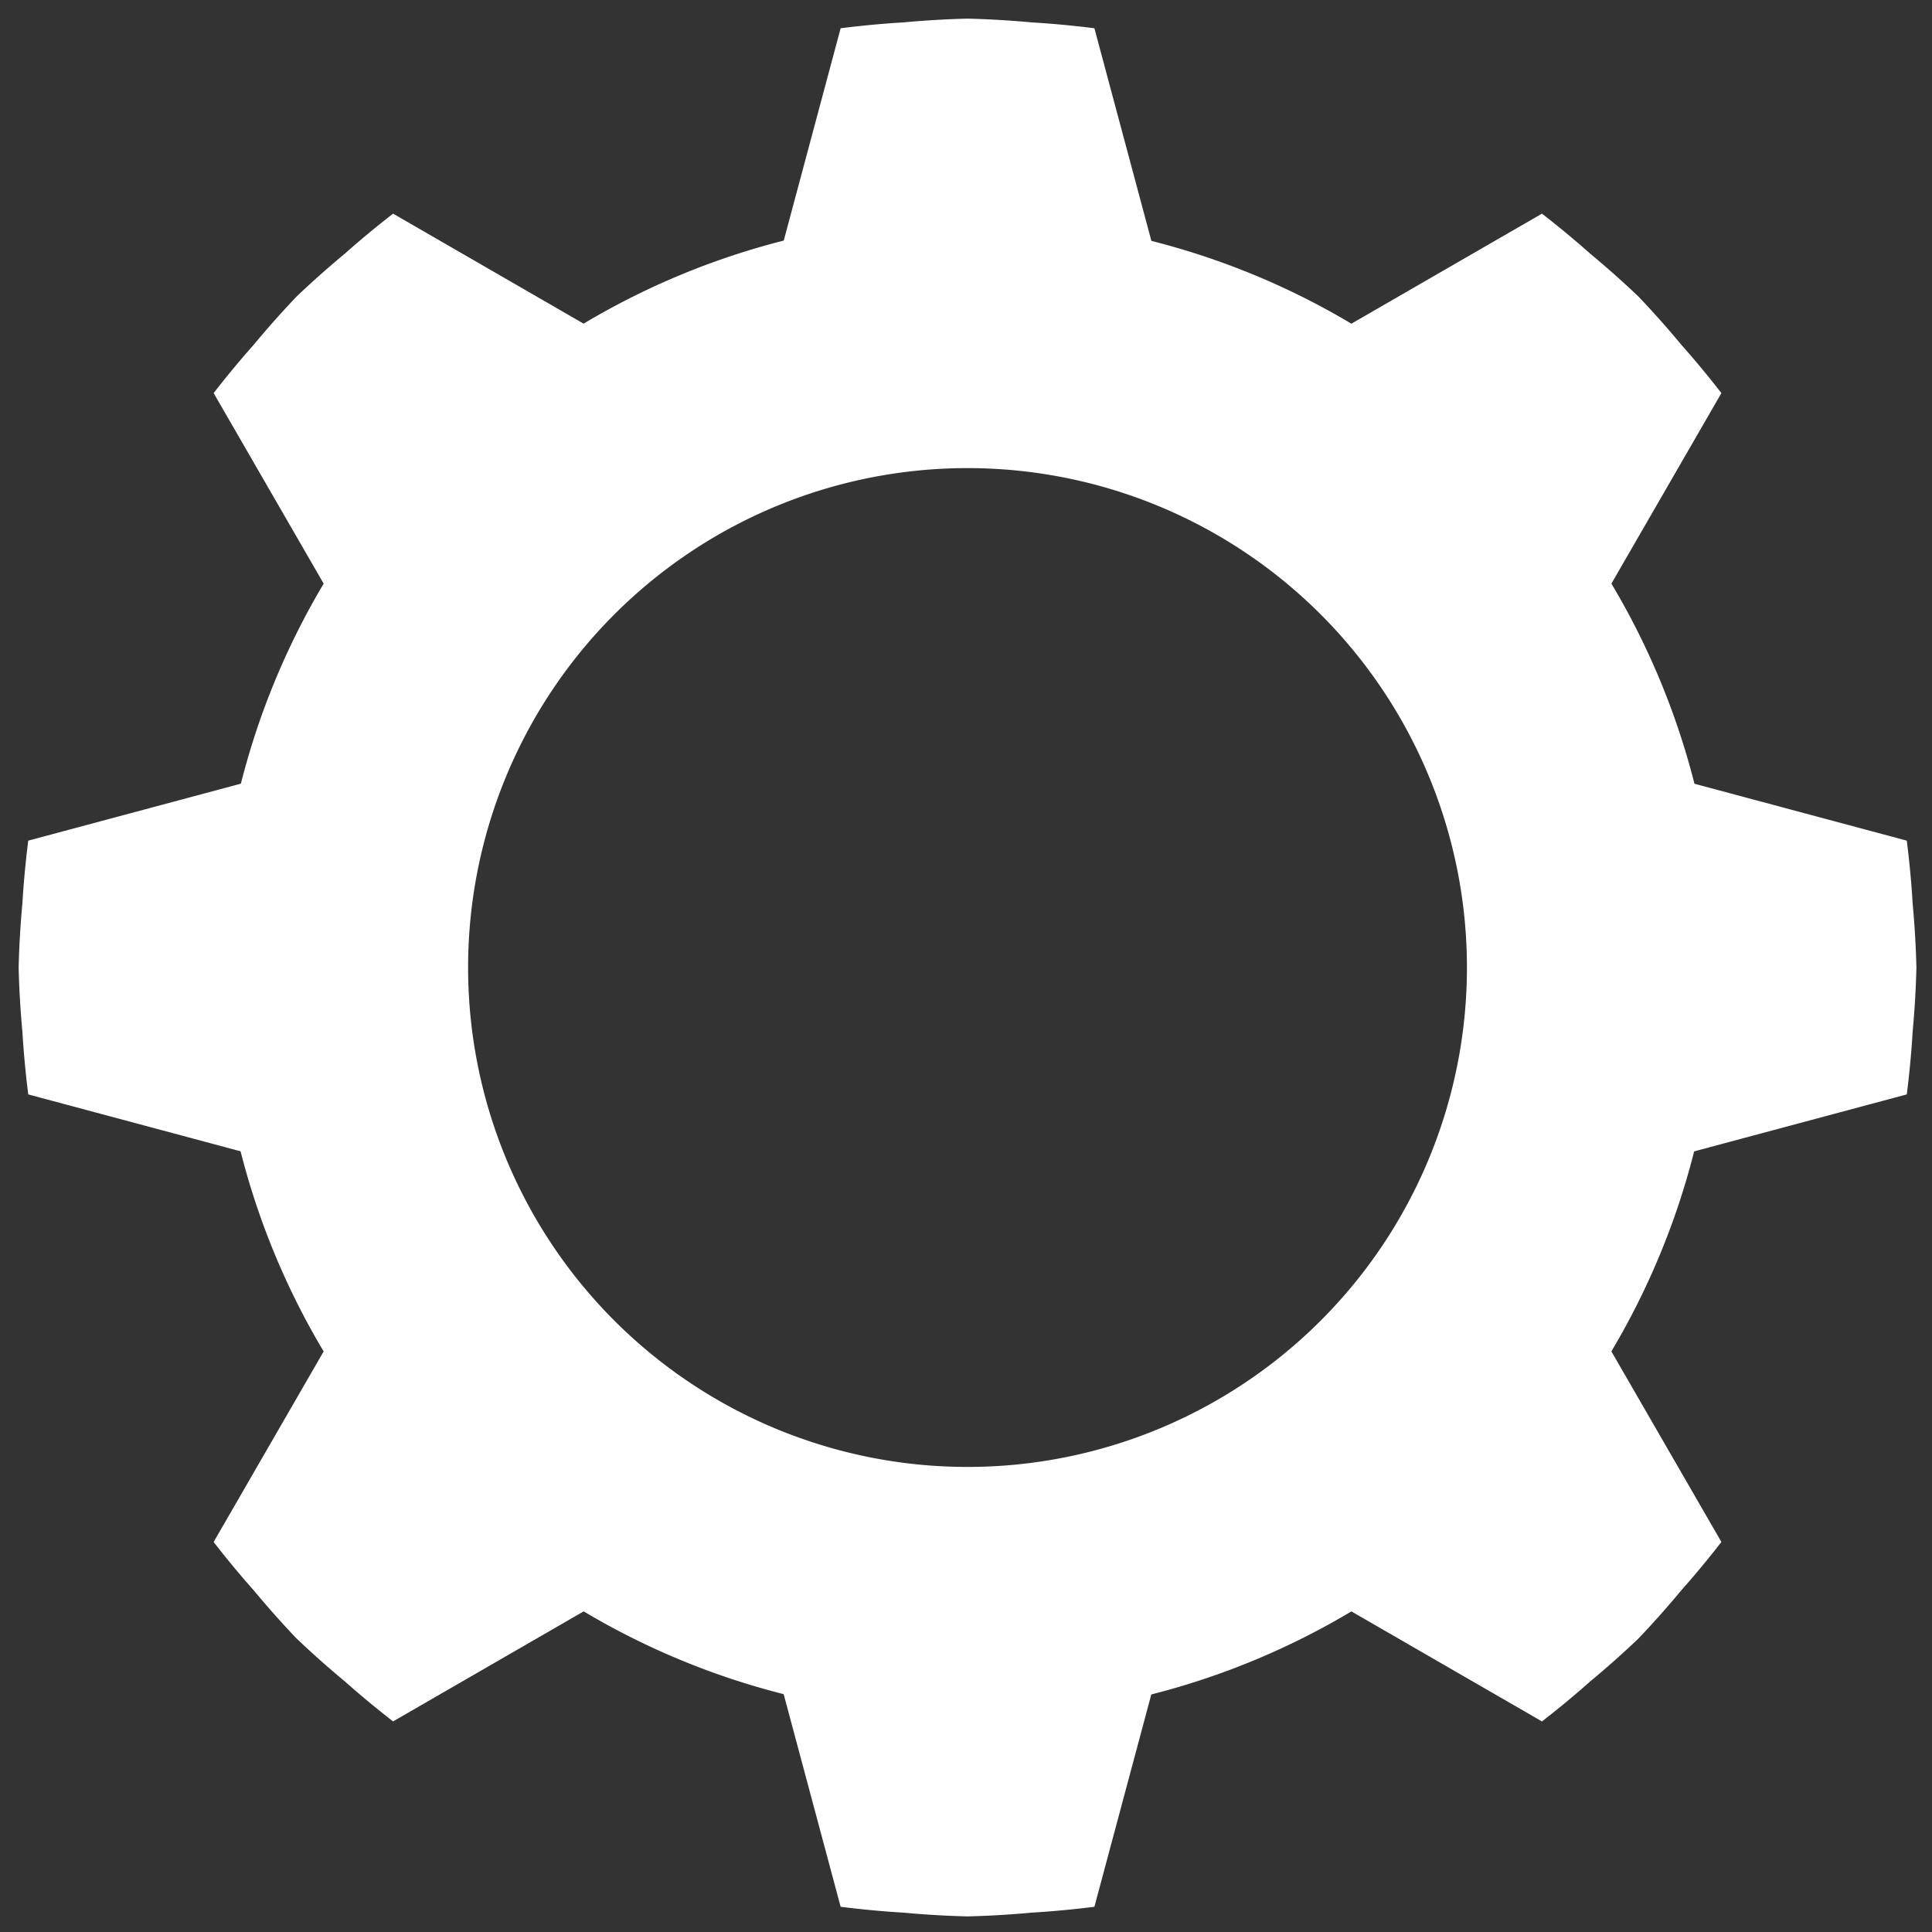 <?xml version="1.0" encoding="UTF-8" standalone="no"?>
<!-- Created with Inkscape (http://www.inkscape.org/) -->

<svg
   xmlns:dc="http://purl.org/dc/elements/1.1/"
   xmlns:cc="http://creativecommons.org/ns#"
   xmlns:rdf="http://www.w3.org/1999/02/22-rdf-syntax-ns#"
   xmlns:svg="http://www.w3.org/2000/svg"
   xmlns="http://www.w3.org/2000/svg"
   xmlns:sodipodi="http://sodipodi.sourceforge.net/DTD/sodipodi-0.dtd"
   xmlns:inkscape="http://www.inkscape.org/namespaces/inkscape"
   width="512"
   height="512"
   viewBox="0 0 135.467 135.467"
   version="1.1"
   id="svg1386"
   inkscape:version="0.92.4 (5da689c313, 2019-01-14)"
   sodipodi:docname="cog.svg"
   inkscape:export-filename="C:\Users\vm111204\Dev\_Personal\LD46\Assets\Sprites\cog.png"
   inkscape:export-xdpi="96"
   inkscape:export-ydpi="96">
  <rect x="0" y="0" width="135.467" height="135.467" fill="#333333" stroke="none"/>
  <defs
     id="defs1380" />
  <sodipodi:namedview
     id="base"
     pagecolor="#ffffff"
     bordercolor="#666666"
     borderopacity="1.0"
     inkscape:pageopacity="0.0"
     inkscape:pageshadow="2"
     inkscape:zoom="1.4"
     inkscape:cx="346.78947"
     inkscape:cy="213.77412"
     inkscape:document-units="mm"
     inkscape:current-layer="layer1"
     showgrid="false"
     units="px"
     inkscape:pagecheckerboard="true"
     inkscape:window-width="3840"
     inkscape:window-height="2066"
     inkscape:window-x="-11"
     inkscape:window-y="-11"
     inkscape:window-maximized="1" />
  <g
     inkscape:label="Layer 1"
     inkscape:groupmode="layer"
     id="layer1"
     transform="translate(0,-161.533)">
    <path
       style="fill:#ffffff;fill-opacity:1;stroke:none;stroke-width:0.913"
       d="m 256,4.928 a 251.071,251.071 0 0 0 -16.953,0.996 251.071,251.071 0 0 0 -16.385,1.523 251.071,251.071 0 0 0 -0.234,0.021 v 0.008 L 207.375,63.656 a 198.571,198.571 0 0 0 -52.957,21.979 l -50.41,-29.105 -0.006,-0.004 a 251.071,251.071 0 0 0 -0.18,0.15 A 251.071,251.071 0 0 0 91.158,67.186 251.071,251.071 0 0 0 78.467,78.469 251.071,251.071 0 0 0 67.184,91.16 251.071,251.071 0 0 0 56.676,103.822 a 251.071,251.071 0 0 0 -0.15,0.182 l 29.115,50.428 a 198.571,198.571 0 0 0 -21.906,52.922 L 7.477,222.428 H 7.469 A 251.071,251.071 0 0 0 7.447,222.662 251.071,251.071 0 0 0 5.924,239.047 251.071,251.071 0 0 0 4.928,256 a 251.071,251.071 0 0 0 0.996,16.953 251.071,251.071 0 0 0 1.523,16.385 251.071,251.071 0 0 0 0.021,0.234 l 56.188,15.055 a 198.571,198.571 0 0 0 21.979,52.957 l -29.111,50.422 a 251.071,251.071 0 0 0 0.148,0.182 251.071,251.071 0 0 0 10.51,12.662 251.071,251.071 0 0 0 11.283,12.693 l 0.004,-0.006 a 251.071,251.071 0 0 0 12.691,11.283 251.071,251.071 0 0 0 12.664,10.51 251.071,251.071 0 0 0 0.182,0.148 l 0.004,-0.004 50.426,-29.113 a 198.571,198.571 0 0 0 52.918,21.904 l 15.074,56.258 v 0.008 a 251.071,251.071 0 0 0 0.234,0.021 251.071,251.071 0 0 0 16.385,1.523 251.071,251.071 0 0 0 16.953,0.996 251.071,251.071 0 0 0 16.953,-0.996 251.071,251.071 0 0 0 16.385,-1.523 251.071,251.071 0 0 0 0.234,-0.021 l 15.055,-56.188 a 198.571,198.571 0 0 0 52.949,-21.975 L 408,455.48 a 251.071,251.071 0 0 0 0.184,-0.15 251.071,251.071 0 0 0 12.662,-10.508 251.071,251.071 0 0 0 12.691,-11.283 l -0.002,-0.004 a 251.071,251.071 0 0 0 11.283,-12.693 251.071,251.071 0 0 0 10.508,-12.662 251.071,251.071 0 0 0 0.15,-0.182 l -0.004,-0.004 -29.113,-50.426 a 198.571,198.571 0 0 0 21.904,-52.92 l 56.268,-15.076 a 251.071,251.071 0 0 0 0.023,-0.234 251.071,251.071 0 0 0 1.523,-16.385 A 251.071,251.071 0 0 0 507.074,256 h -0.002 a 251.071,251.071 0 0 0 -0.996,-16.953 251.071,251.071 0 0 0 -1.523,-16.385 251.071,251.071 0 0 0 -0.023,-0.234 h -0.006 L 448.344,207.375 a 198.571,198.571 0 0 0 -21.975,-52.951 l 29.105,-50.412 0.004,-0.004 a 251.071,251.071 0 0 0 -0.15,-0.182 A 251.071,251.071 0 0 0 444.818,91.164 251.071,251.071 0 0 0 433.535,78.471 251.071,251.071 0 0 0 420.844,67.188 251.071,251.071 0 0 0 408.18,56.68 251.071,251.071 0 0 0 408,56.529 L 357.574,85.645 A 198.571,198.571 0 0 0 304.648,63.734 L 289.572,7.469 A 251.071,251.071 0 0 0 289.338,7.447 251.071,251.071 0 0 0 272.953,5.924 251.071,251.071 0 0 0 256,4.928 Z M 256,123.857 A 132.143,132.143 0 0 1 388.143,256 132.143,132.143 0 0 1 256,388.143 132.143,132.143 0 0 1 123.857,256 132.143,132.143 0 0 1 256,123.857 Z"
       transform="matrix(0.265,0,0,0.265,0,161.533)"
       id="path1931"
       inkscape:connector-curvature="0" />
  </g>
</svg>
